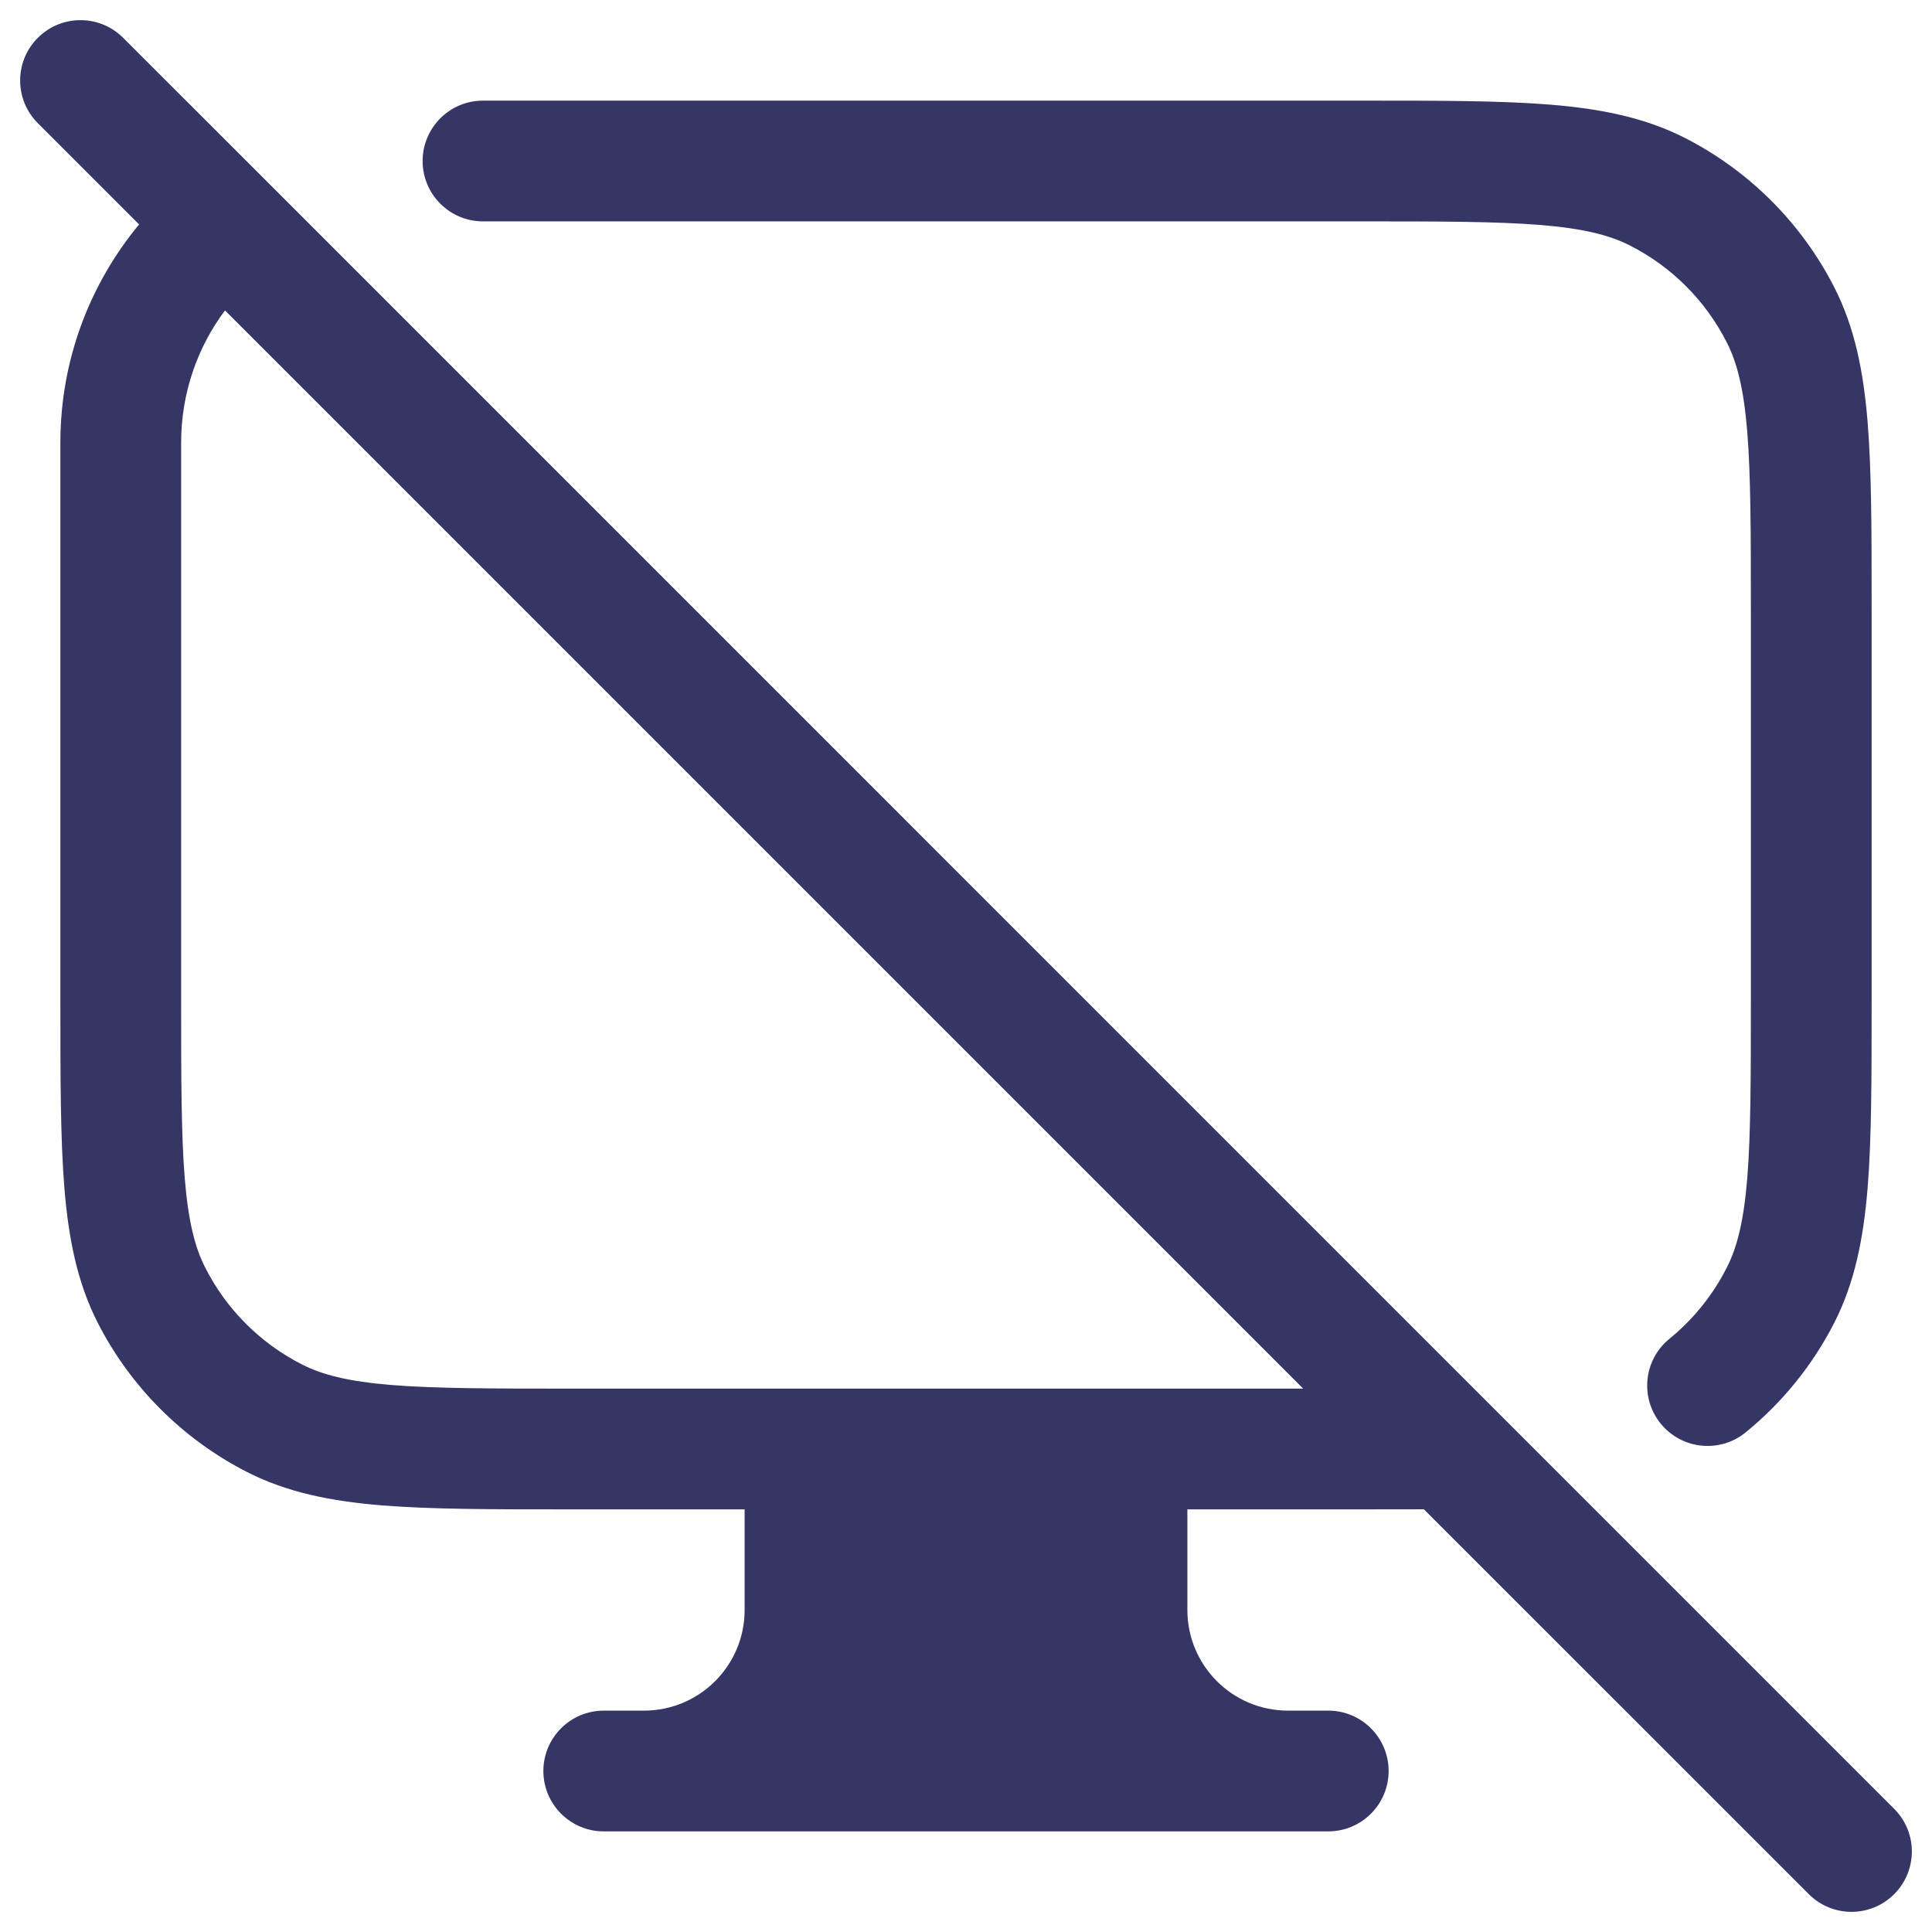<svg width="24" height="24" viewBox="0 0 24 24" fill="none" xmlns="http://www.w3.org/2000/svg">
<g clip-path="url(#clip0_9001_281968)">
<path fill-rule="evenodd" clip-rule="evenodd" d="M1.53 0.47C1.237 0.177 0.763 0.177 0.47 0.47C0.177 0.763 0.177 1.237 0.47 1.53L1.728 2.788C1.118 3.524 0.75 4.469 0.75 5.5L0.75 12.433C0.75 13.385 0.75 14.146 0.8 14.76C0.852 15.39 0.96 15.932 1.213 16.43C1.621 17.229 2.271 17.879 3.071 18.287C3.568 18.54 4.11 18.648 4.74 18.7C5.354 18.75 6.115 18.75 7.067 18.75H9.25V20C9.25 20.69 8.69 21.25 8 21.25H7.5C7.086 21.25 6.75 21.586 6.75 22C6.75 22.414 7.086 22.75 7.5 22.75H16.5C16.914 22.75 17.25 22.414 17.25 22C17.25 21.586 16.914 21.25 16.5 21.25H16C15.31 21.25 14.75 20.69 14.75 20V18.75H16.903C17.182 18.75 17.444 18.75 17.688 18.749L22.47 23.53C22.763 23.823 23.237 23.823 23.53 23.53C23.823 23.237 23.823 22.763 23.53 22.47L18.527 17.467C18.527 17.467 18.527 17.466 18.527 17.467L3.324 2.263C3.32 2.259 3.315 2.255 3.311 2.25L1.53 0.47ZM2.795 3.856C2.452 4.315 2.25 4.884 2.25 5.5V12.4C2.25 13.393 2.251 14.092 2.295 14.638C2.339 15.175 2.422 15.498 2.55 15.748C2.813 16.266 3.234 16.687 3.752 16.95C4.003 17.078 4.325 17.161 4.862 17.205C5.408 17.249 6.108 17.25 7.1 17.25H16.189L2.795 3.856Z" fill="#353566"/>
<path d="M19.138 2.795C18.592 2.751 17.892 2.75 16.9 2.75H6C5.586 2.75 5.25 2.414 5.25 2C5.25 1.586 5.586 1.25 6 1.25L16.933 1.25C17.885 1.25 18.646 1.25 19.26 1.3C19.89 1.352 20.432 1.46 20.93 1.713C21.729 2.121 22.379 2.771 22.787 3.571C23.04 4.068 23.148 4.61 23.2 5.24C23.25 5.854 23.25 6.615 23.25 7.567V12.433C23.25 13.385 23.25 14.146 23.2 14.76C23.148 15.39 23.04 15.932 22.787 16.43C22.517 16.959 22.141 17.422 21.686 17.793C21.365 18.055 20.893 18.007 20.631 17.686C20.369 17.365 20.417 16.893 20.738 16.631C21.033 16.391 21.276 16.091 21.45 15.748C21.578 15.498 21.661 15.175 21.705 14.638C21.749 14.092 21.75 13.393 21.75 12.4V7.6C21.75 6.608 21.749 5.908 21.705 5.362C21.661 4.825 21.578 4.503 21.45 4.252C21.187 3.734 20.766 3.313 20.248 3.05C19.997 2.922 19.675 2.839 19.138 2.795Z" fill="#353566"/>
</g>
<defs>
<clipPath id="clip0_9001_281968">
<rect width="24" height="24" fill="white"/>
</clipPath>
</defs>
</svg>
